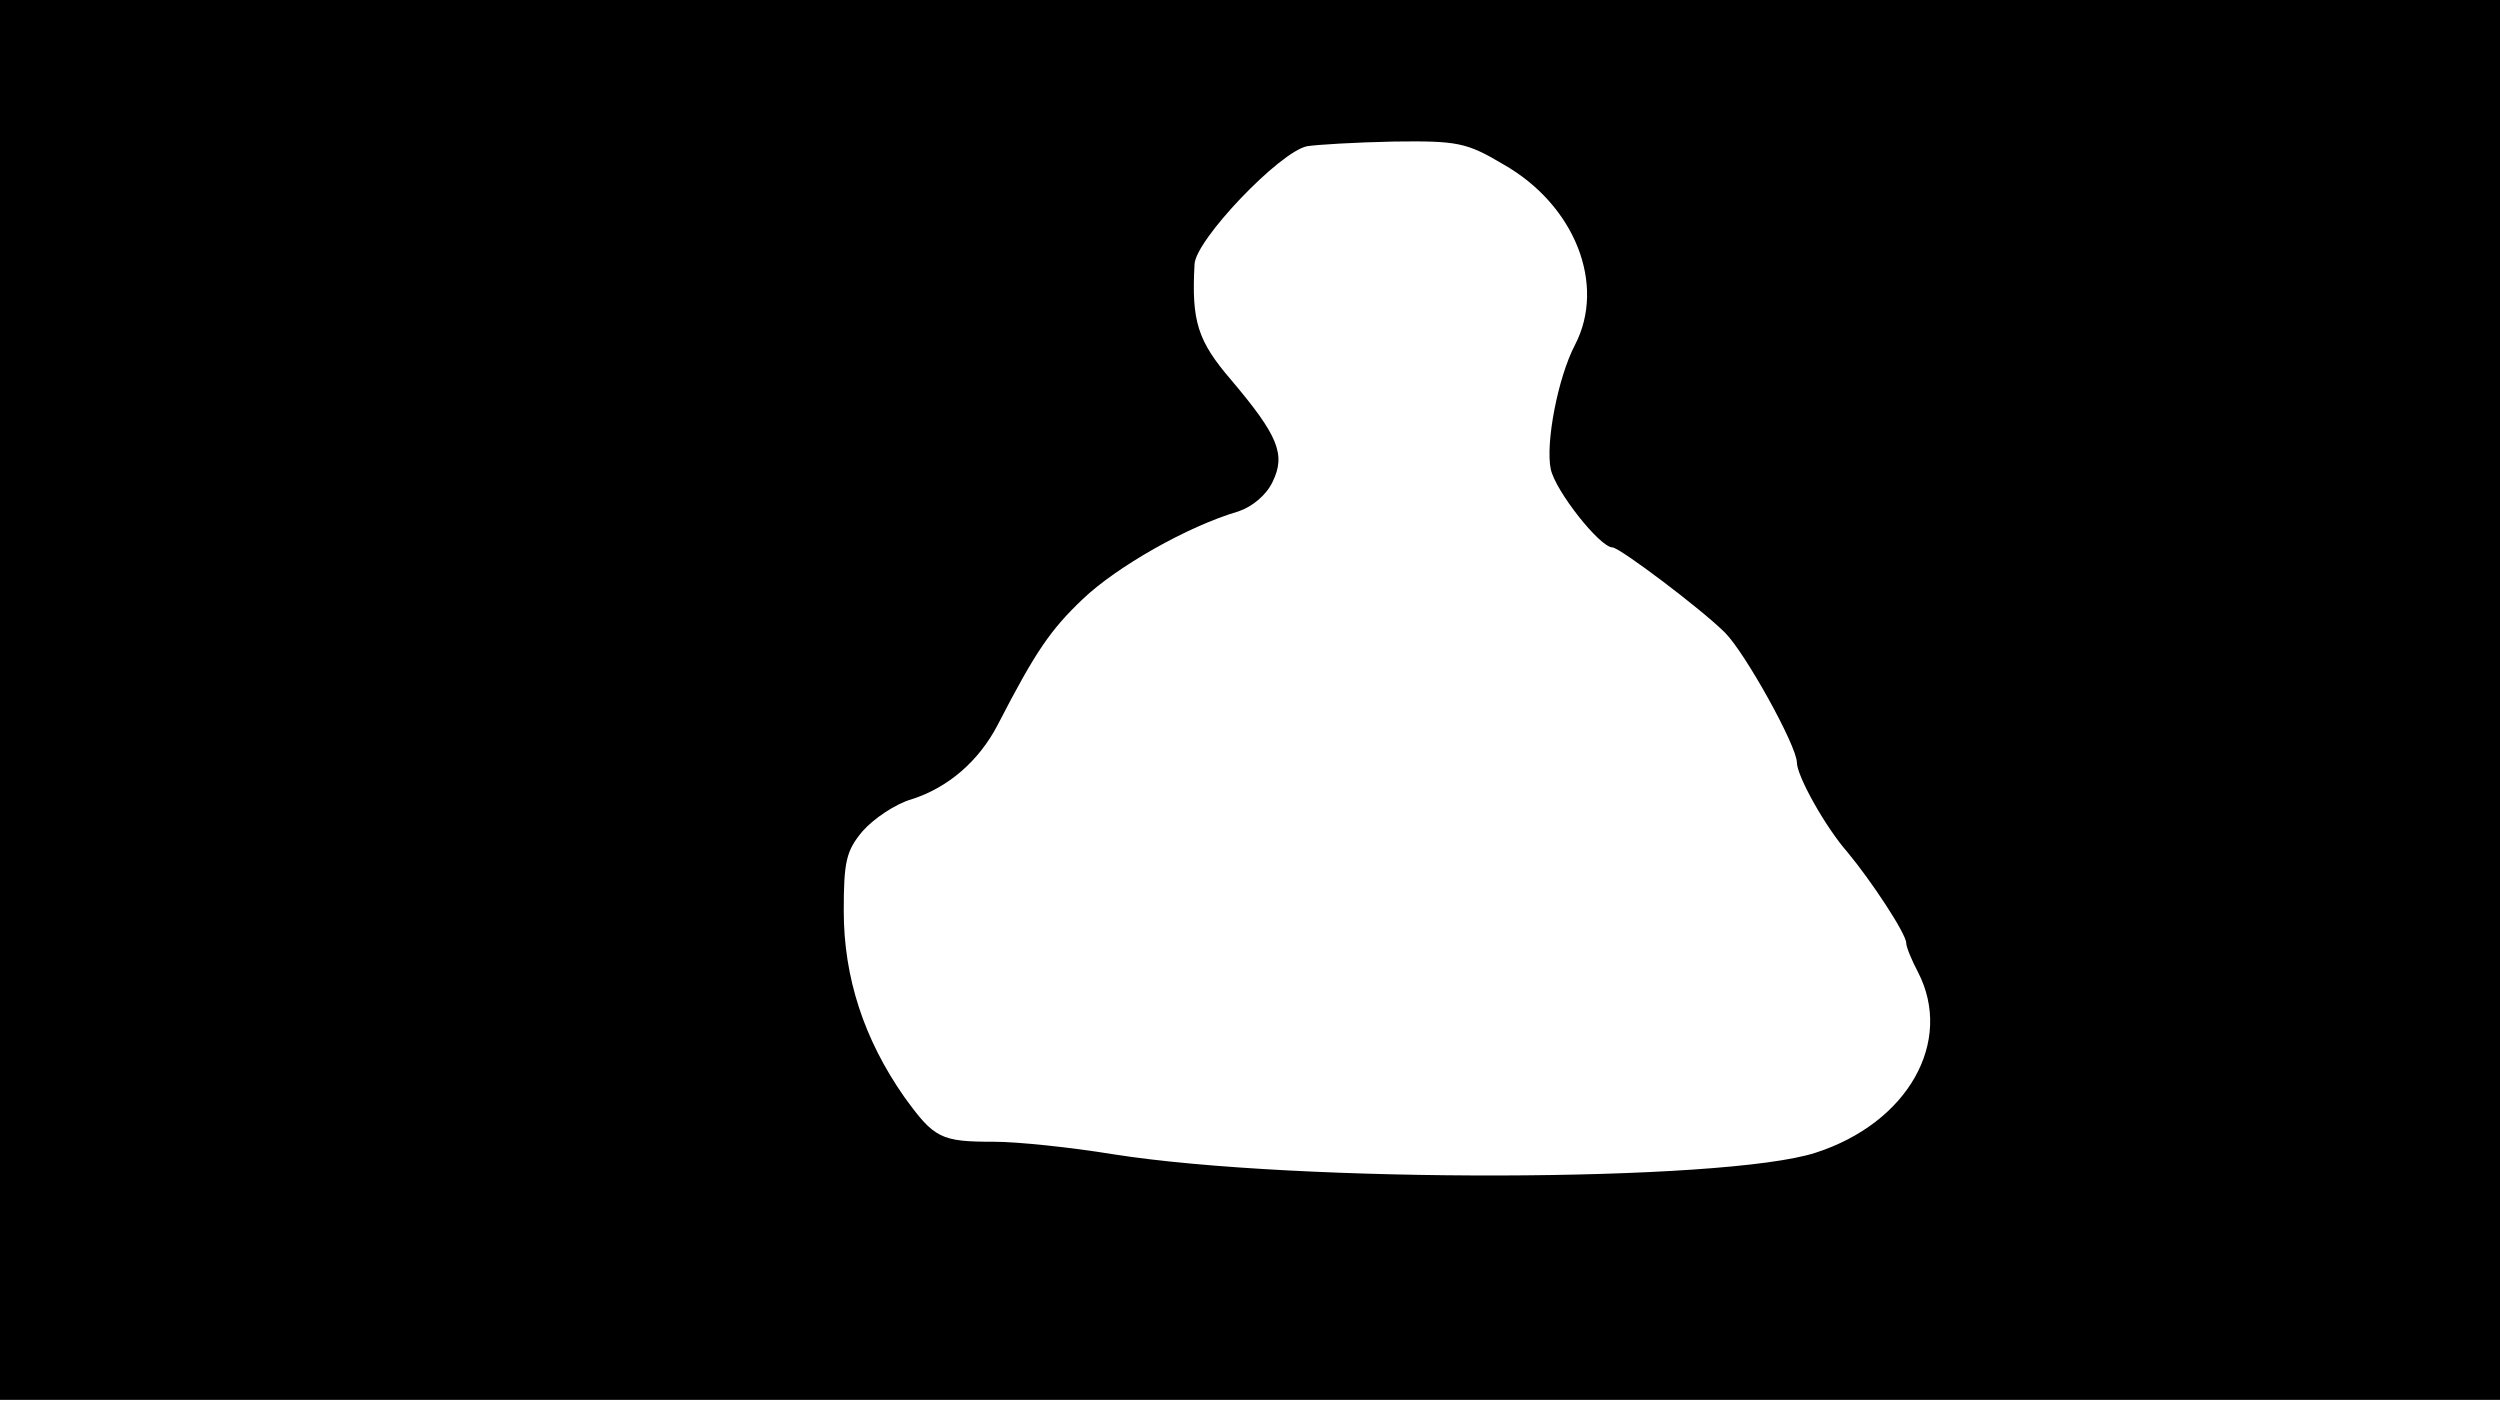<svg version="1.0" xmlns="http://www.w3.org/2000/svg"
 width="668px" style="transform:scale(1,1.001);" height="375.75px" viewBox="0 0 320 180"
 preserveAspectRatio="xMidYMid meet">
<g transform="translate(0,180) scale(0.1,-0.1)"
fill="#000000" stroke="none">
<path d="M0 905 l0 -895 1600 0 1600 0 0 895 0 895 -1600 0 -1600 0 0 -895z m1924 685
c92 -52 132 -154 92 -231 -22 -42 -38 -126 -31 -159 6 -28 63 -100 79 -100 9
0 114 -79 144 -109 26 -26 92 -145 92 -166 0 -17 36 -82 65 -115 30 -36 75
-104 75 -116 0 -5 7 -22 15 -37 46 -89 -13 -193 -131 -231 -117 -38 -664 -39
-899 -2 -55 9 -123 16 -152 16 -69 0 -77 4 -116 58 -51 73 -77 152 -77 237 0
63 3 77 24 102 14 16 42 35 63 41 47 15 86 49 110 95 49 95 68 122 109 161 43
41 134 93 199 112 18 6 36 21 44 38 17 35 7 59 -53 130 -43 50 -51 75 -47 148
1 31 109 144 144 151 12 2 62 5 111 6 81 1 93 -1 140 -29z"/>
</g>
</svg>
